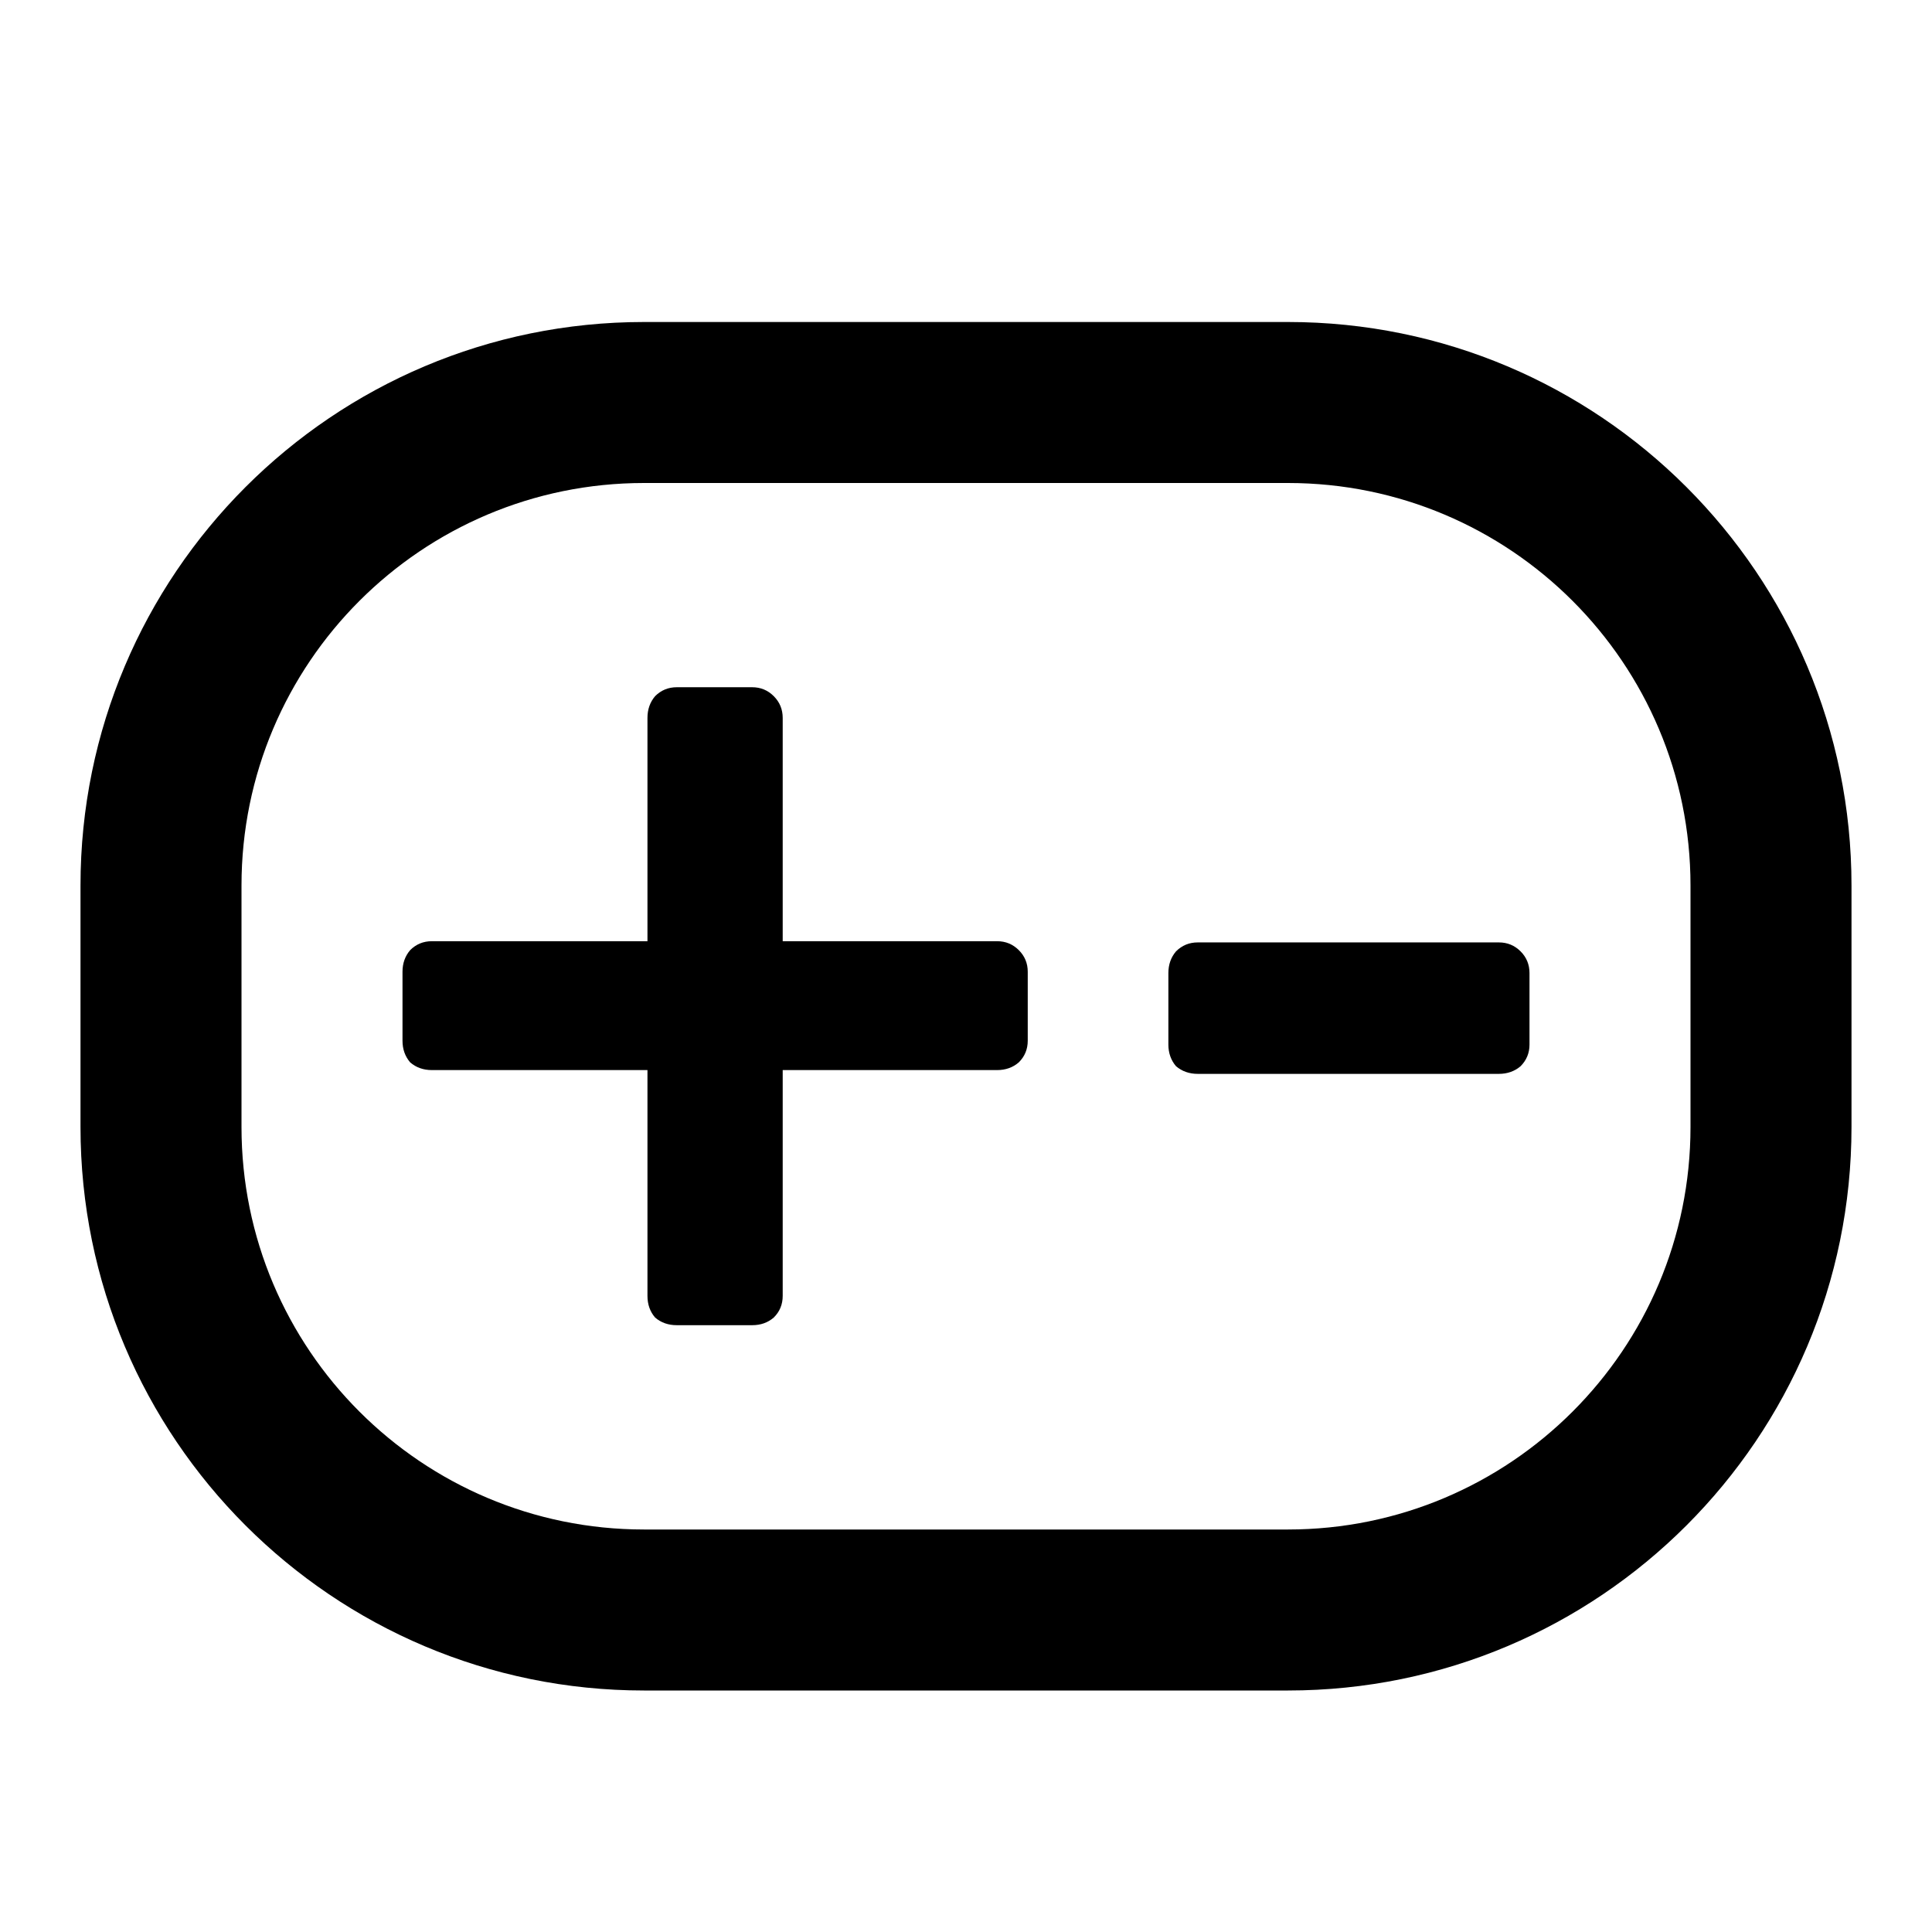 <svg width="24" height="24" viewBox="0 0 24 24" fill="none" xmlns="http://www.w3.org/2000/svg">
<g id="mds_ic_positions_outline">
<path id="Union" fill-rule="evenodd" clip-rule="evenodd" d="M8 4C4.134 4 1 7.134 1 11V14C1 17.866 4.134 21 8 21H16C19.866 21 23 17.866 23 14V11C23 7.134 19.866 4 16 4H8ZM3 11C3 8.239 5.239 6 8 6H16C18.761 6 21 8.239 21 11V14C21 16.761 18.761 19 16 19H8C5.239 19 3 16.761 3 14V11Z" fill="currentColor"/>
<g id="Union_2">
<path d="M9.343 16.462H8.408C8.302 16.462 8.212 16.431 8.138 16.367C8.075 16.294 8.043 16.204 8.043 16.098V13.293H5.365C5.259 13.293 5.169 13.261 5.095 13.197C5.032 13.123 5 13.034 5 12.928V12.072C5 11.966 5.032 11.877 5.095 11.803C5.169 11.729 5.259 11.692 5.365 11.692H8.043V8.918C8.043 8.812 8.075 8.722 8.138 8.648C8.212 8.574 8.302 8.537 8.408 8.537H9.343C9.449 8.537 9.538 8.574 9.612 8.648C9.686 8.722 9.723 8.812 9.723 8.918V11.692H12.386C12.492 11.692 12.582 11.729 12.656 11.803C12.73 11.877 12.767 11.966 12.767 12.072V12.928C12.767 13.034 12.73 13.123 12.656 13.197C12.582 13.261 12.492 13.293 12.386 13.293H9.723V16.098C9.723 16.204 9.686 16.294 9.612 16.367C9.538 16.431 9.449 16.462 9.343 16.462Z" fill="currentColor"/>
<path d="M18.62 13.34H14.879C14.773 13.34 14.683 13.308 14.609 13.245C14.546 13.171 14.514 13.081 14.514 12.976V12.088C14.514 11.982 14.546 11.892 14.609 11.818C14.683 11.744 14.773 11.707 14.879 11.707H18.62C18.725 11.707 18.815 11.744 18.889 11.818C18.963 11.892 19 11.982 19 12.088V12.976C19 13.081 18.963 13.171 18.889 13.245C18.815 13.308 18.725 13.34 18.62 13.34Z" fill="currentColor"/>
</g>
</g>
</svg>
